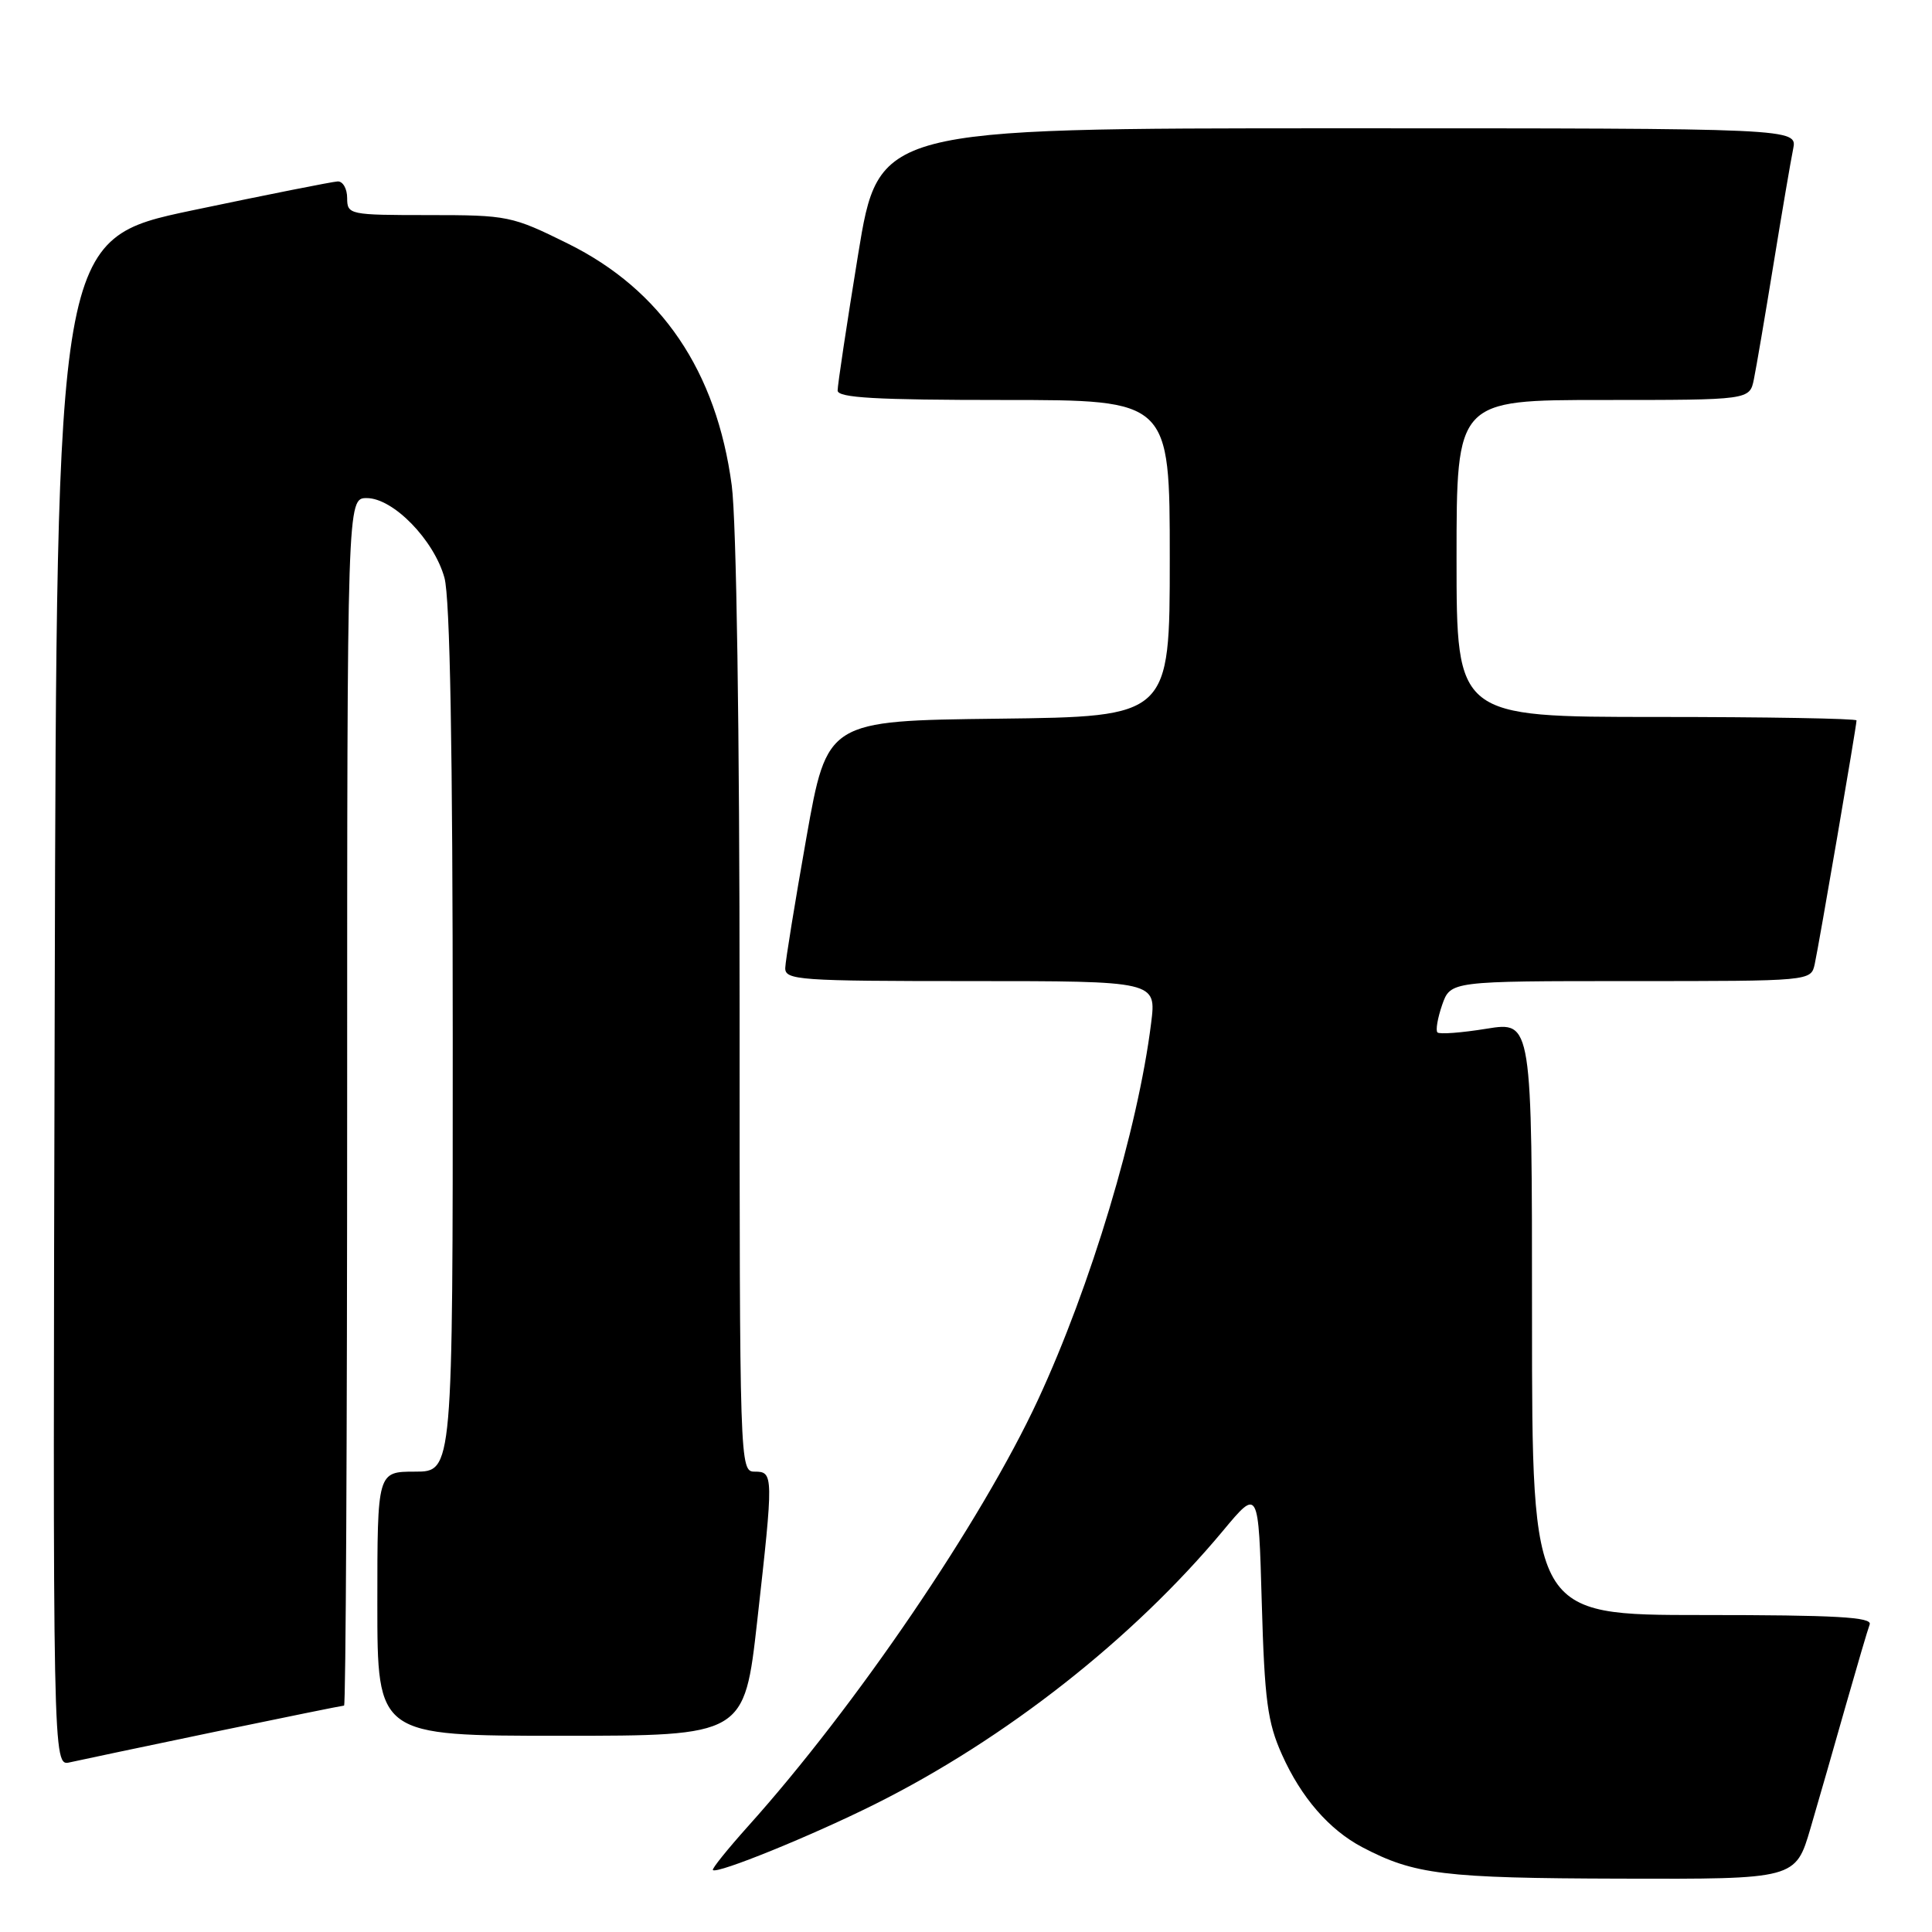 <?xml version="1.0" encoding="UTF-8" standalone="no"?>
<!DOCTYPE svg PUBLIC "-//W3C//DTD SVG 1.1//EN" "http://www.w3.org/Graphics/SVG/1.1/DTD/svg11.dtd" >
<svg xmlns="http://www.w3.org/2000/svg" xmlns:xlink="http://www.w3.org/1999/xlink" version="1.1" viewBox="0 0 256 256">
 <g >
 <path fill="currentColor"
d=" M 239.90 242.25 C 240.99 238.54 243.09 231.22 244.57 226.00 C 246.06 220.78 247.48 215.94 247.74 215.25 C 248.11 214.27 243.28 214.00 225.61 214.00 C 203.00 214.00 203.00 214.00 203.00 174.67 C 203.00 135.34 203.00 135.34 196.98 136.31 C 193.66 136.85 190.73 137.07 190.47 136.80 C 190.21 136.54 190.49 134.90 191.09 133.16 C 192.20 130.00 192.20 130.00 216.08 130.00 C 239.96 130.00 239.96 130.00 240.46 127.75 C 241.01 125.25 246.00 96.18 246.00 95.46 C 246.00 95.21 234.07 95.00 219.50 95.00 C 193.00 95.00 193.00 95.00 193.00 74.00 C 193.00 53.00 193.00 53.00 212.42 53.00 C 231.84 53.00 231.84 53.00 232.40 50.25 C 232.71 48.74 233.88 41.88 235.00 35.00 C 236.12 28.12 237.29 21.26 237.60 19.75 C 238.16 17.00 238.16 17.00 177.29 17.00 C 116.43 17.00 116.43 17.00 113.70 33.75 C 112.20 42.96 110.98 51.06 110.99 51.75 C 111.00 52.71 116.07 53.00 133.00 53.00 C 155.00 53.00 155.00 53.00 155.00 73.98 C 155.00 94.96 155.00 94.96 132.30 95.23 C 109.60 95.50 109.60 95.50 106.85 111.00 C 105.34 119.53 104.08 127.29 104.05 128.25 C 104.00 129.87 105.82 130.00 128.62 130.00 C 153.23 130.00 153.23 130.00 152.53 135.57 C 150.78 149.62 144.52 170.45 137.53 185.50 C 130.05 201.60 113.36 226.14 99.11 242.00 C 96.40 245.03 94.30 247.63 94.46 247.79 C 95.01 248.35 107.58 243.24 116.00 239.03 C 133.25 230.41 150.11 217.16 162.05 202.84 C 166.76 197.18 166.76 197.18 167.19 212.34 C 167.56 225.30 167.95 228.23 169.87 232.50 C 172.41 238.18 176.12 242.45 180.50 244.76 C 187.40 248.39 191.29 248.87 214.71 248.93 C 237.92 249.00 237.92 249.00 239.90 242.25 Z  M 28.34 229.50 C 37.60 227.58 45.37 226.00 45.59 226.00 C 45.82 226.00 46.00 190.00 46.00 146.00 C 46.00 66.00 46.00 66.00 48.60 66.00 C 52.10 66.00 57.50 71.54 58.89 76.55 C 59.63 79.20 59.99 99.28 59.99 137.75 C 60.00 195.00 60.00 195.00 55.00 195.00 C 50.00 195.00 50.00 195.00 50.00 212.50 C 50.00 230.00 50.00 230.00 74.31 230.00 C 98.63 230.00 98.63 230.00 100.34 214.75 C 102.51 195.41 102.50 195.00 100.00 195.00 C 98.02 195.00 98.00 194.33 98.00 133.57 C 98.00 96.64 97.58 69.02 96.96 64.32 C 94.94 49.17 87.65 38.41 75.25 32.28 C 67.84 28.61 67.29 28.50 56.81 28.50 C 46.27 28.50 46.01 28.44 46.00 26.25 C 46.00 25.01 45.44 24.02 44.75 24.04 C 44.06 24.07 35.40 25.79 25.50 27.87 C 7.50 31.66 7.50 31.66 7.25 132.85 C 6.99 234.04 6.99 234.04 9.25 233.52 C 10.49 233.24 19.08 231.43 28.34 229.50 Z "/>
</g>
</svg>